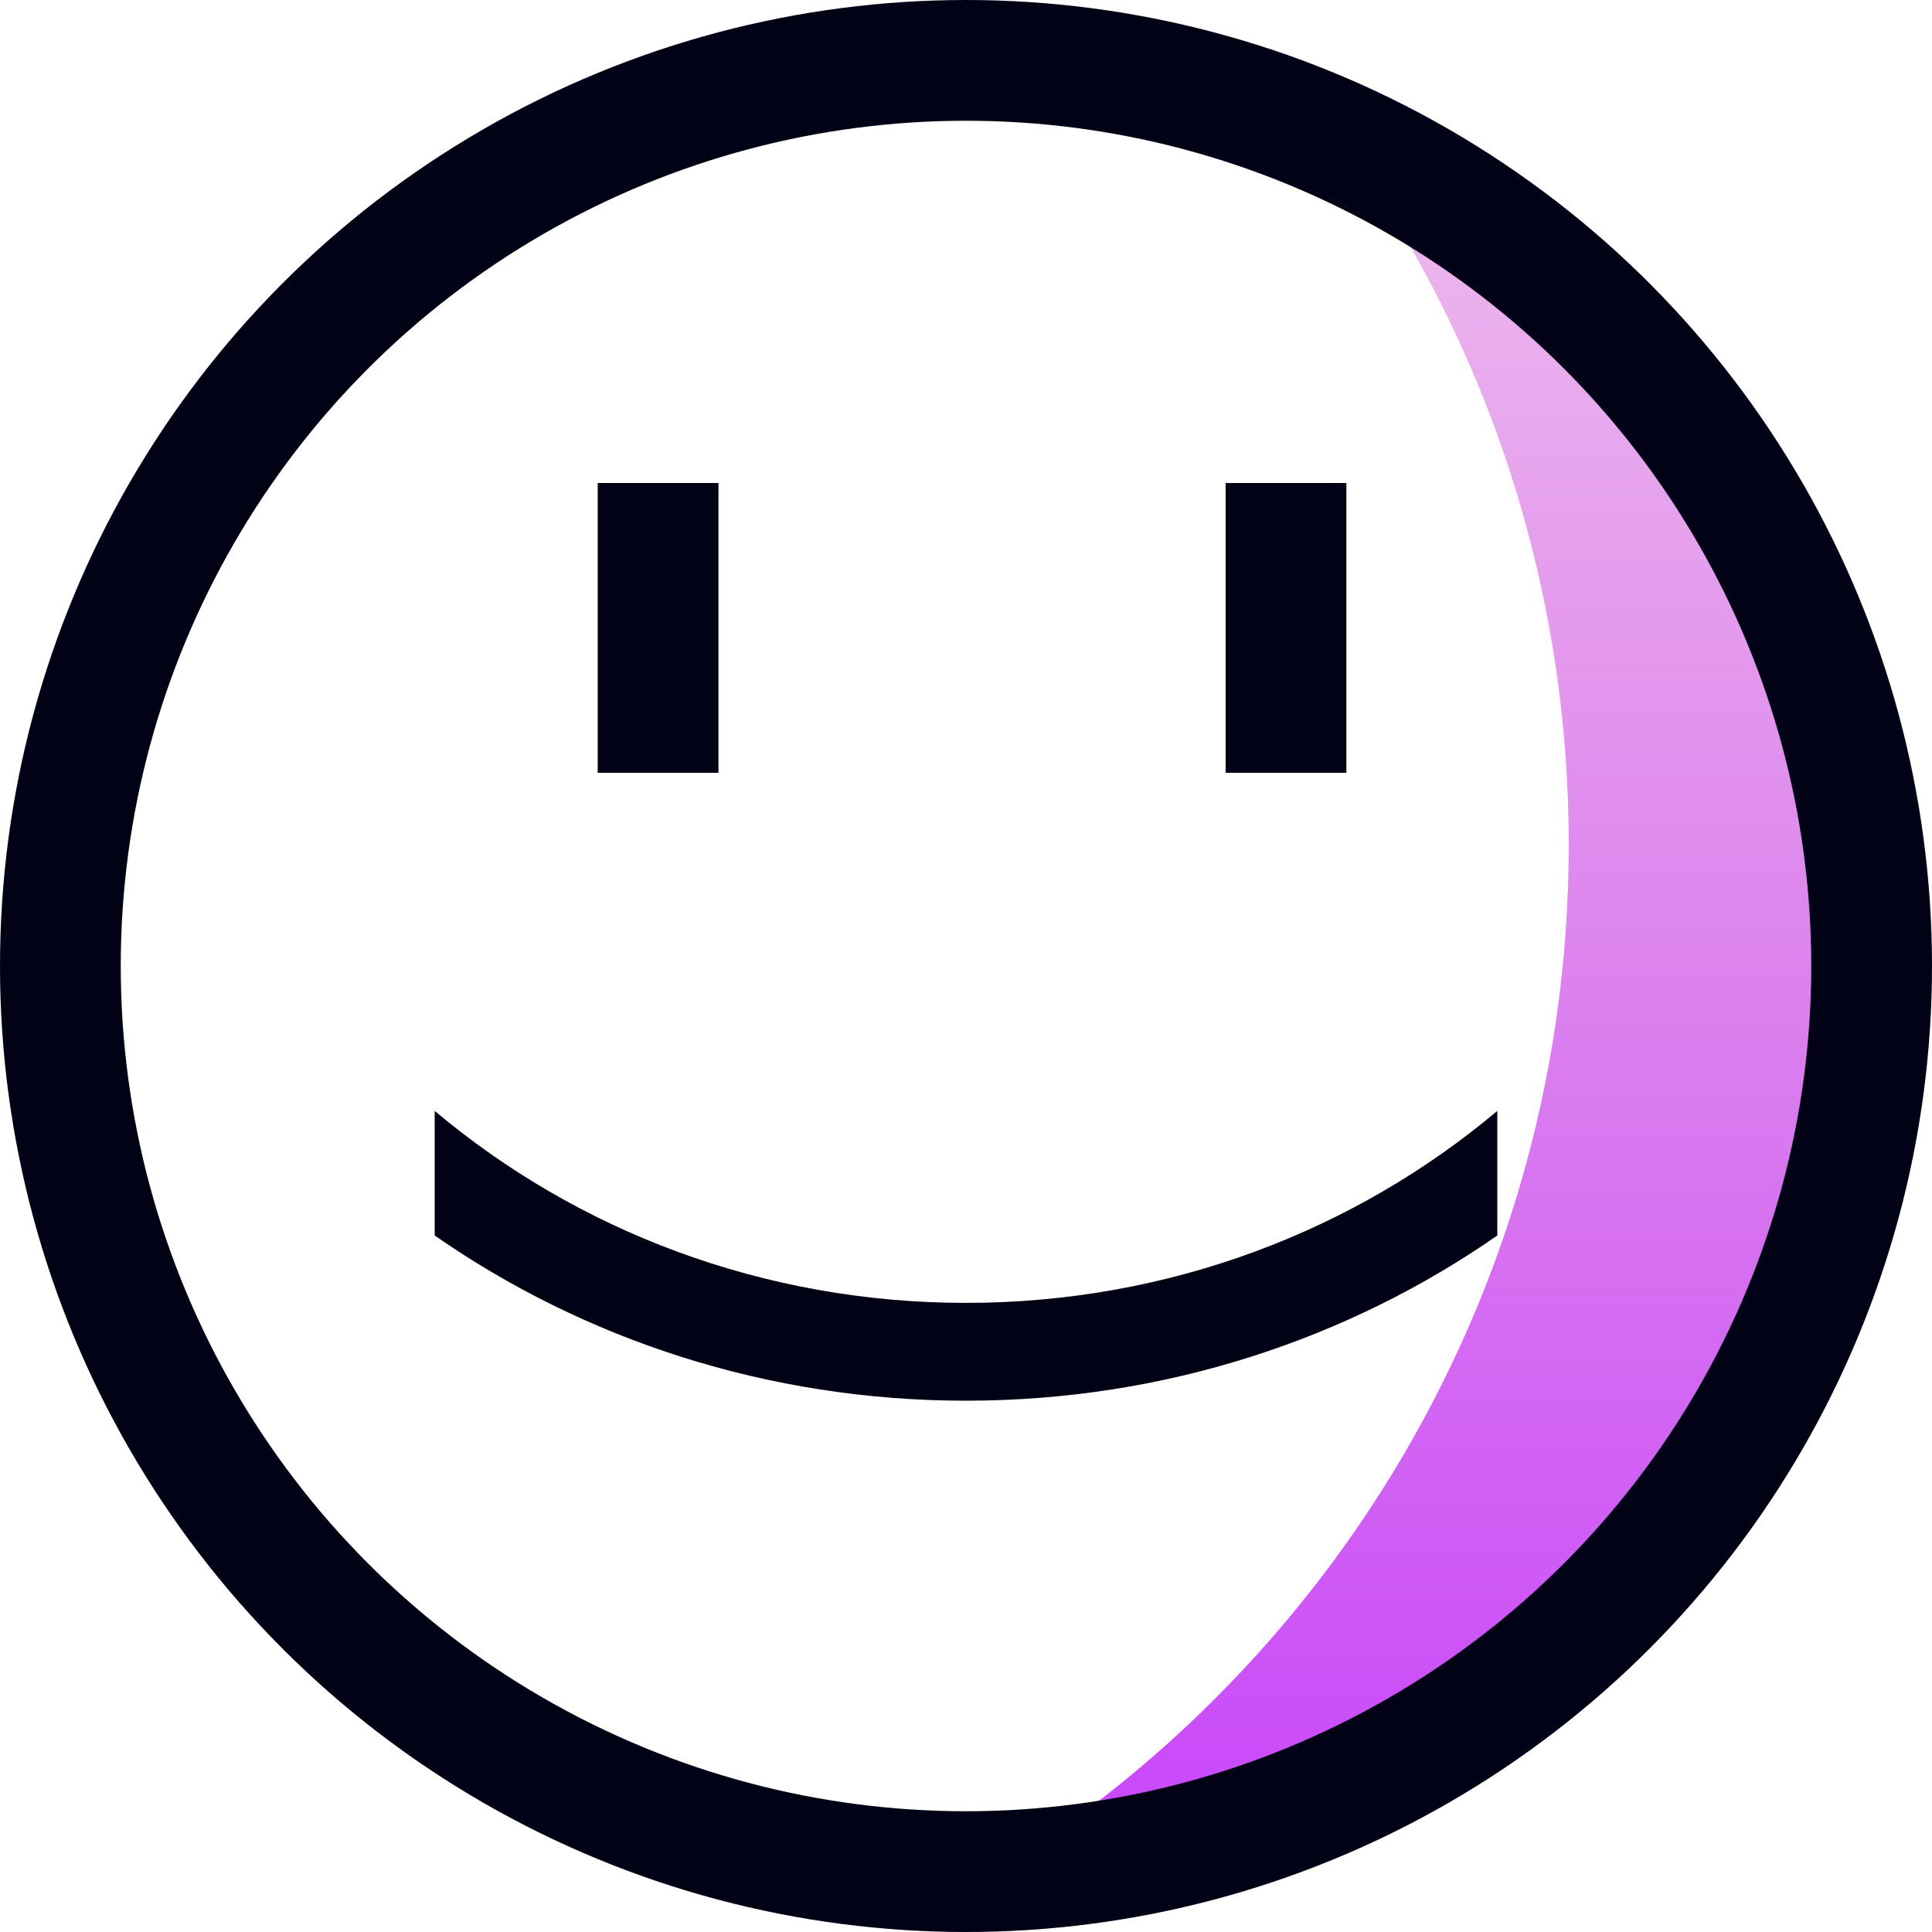 <svg width="32" height="32" viewBox="0 0 32 32" fill="none" xmlns="http://www.w3.org/2000/svg">
<path fill-rule="evenodd" clip-rule="evenodd" d="M14.8 31.95C21.424 28.691 25.983 21.874 25.983 13.993C25.983 8.938 24.108 4.321 21.015 0.8C27.387 2.909 31.983 8.914 31.983 15.993C31.983 24.829 24.82 31.993 15.983 31.993C15.585 31.993 15.191 31.978 14.8 31.95Z" fill="url(#paint0_linear_662_16800)"/>
<circle cx="16" cy="16" r="15" stroke="#020216" stroke-width="2"/>
<path d="M16 23.2C19.284 23.2 22.323 22.186 24.8 20.464V18.4C22.445 20.381 19.368 21.58 16 21.58C12.633 21.58 9.555 20.381 7.2 18.4V20.464C9.677 22.186 12.716 23.2 16 23.2Z" fill="#020216"/>
<line x1="10.9" y1="8" x2="10.9" y2="12.8" stroke="#020216" stroke-width="2"/>
<line x1="21.3" y1="8" x2="21.3" y2="12.8" stroke="#020216" stroke-width="2"/>
<defs>
<linearGradient id="paint0_linear_662_16800" x1="23.392" y1="0.8" x2="23.392" y2="31.993" gradientUnits="userSpaceOnUse">
<stop stop-color="#BF08C0" stop-opacity="0.25"/>
<stop offset="1" stop-color="#B301FC" stop-opacity="0.75"/>
</linearGradient>
</defs>
</svg>
